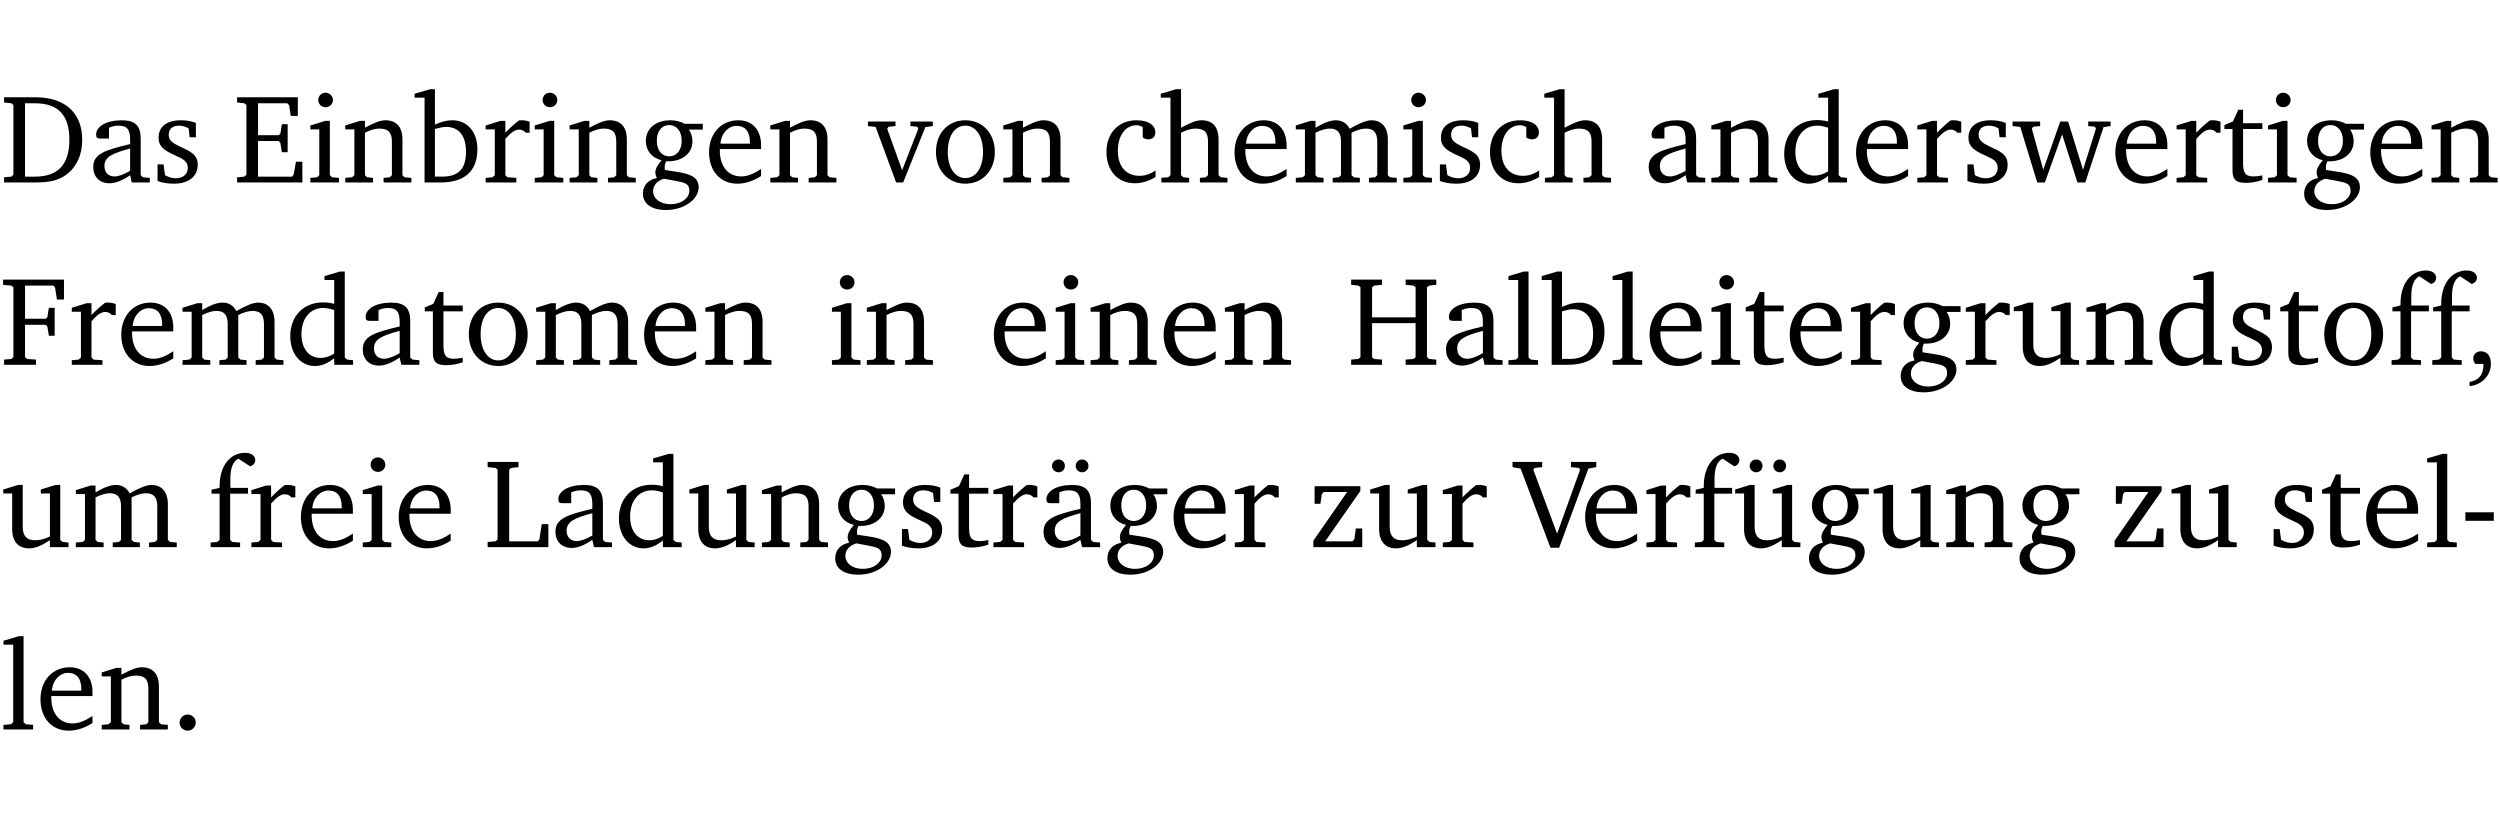 <?xml version="1.0" encoding="UTF-8" standalone="no"?>
<svg
   width="188.508pt"
   height="63.08pt"
   viewBox="0 0 188.508 63.08"
   version="1.2"
   id="svg385"
   sodipodi:docname="36ff87f41f6b.pdf"
   xmlns:inkscape="http://www.inkscape.org/namespaces/inkscape"
   xmlns:sodipodi="http://sodipodi.sourceforge.net/DTD/sodipodi-0.dtd"
   xmlns:xlink="http://www.w3.org/1999/xlink"
   xmlns="http://www.w3.org/2000/svg"
   xmlns:svg="http://www.w3.org/2000/svg">
  <sodipodi:namedview
     id="namedview387"
     pagecolor="#ffffff"
     bordercolor="#000000"
     borderopacity="0.25"
     inkscape:showpageshadow="2"
     inkscape:pageopacity="0.0"
     inkscape:pagecheckerboard="0"
     inkscape:deskcolor="#d1d1d1"
     inkscape:document-units="pt" />
  <defs
     id="defs100">
    <g
       id="g98">
      <symbol
         overflow="visible"
         id="glyph0-0">
        <path
           style="stroke:none"
           d=""
           id="path2" />
      </symbol>
      <symbol
         overflow="visible"
         id="glyph0-1">
        <path
           style="stroke:none"
           d="M 2.672,-6.422 H 0.312 v 0.391 l 0.547,0.062 0.156,0.125 v 5.266 L 0.859,-0.438 0.312,-0.391 V 0 h 2.359 c 0.969,0 1.688,-0.109 2.344,-0.594 0.781,-0.594 1.188,-1.484 1.188,-2.625 0,-2 -1.266,-3.203 -3.531,-3.203 z m -0.781,0.453 h 0.75 c 1.75,0 2.594,0.891 2.594,2.75 0,1.859 -0.844,2.781 -2.594,2.781 h -0.75 z m 0,0"
           id="path5" />
      </symbol>
      <symbol
         overflow="visible"
         id="glyph0-2">
        <path
           style="stroke:none"
           d="M 3.188,-0.547 3.312,0 H 4.672 V -0.344 L 4.156,-0.391 3.984,-0.547 V -3.312 c 0,-0.969 -0.422,-1.375 -1.422,-1.375 -1.203,0 -1.938,0.484 -1.938,1.078 0,0.219 0.078,0.297 0.297,0.297 H 1.594 V -4.125 c 0.25,-0.109 0.484,-0.156 0.719,-0.156 0.688,0 0.875,0.328 0.875,1.078 v 0.312 C 1.281,-2.438 0.406,-2.156 0.406,-1.156 c 0,0.719 0.469,1.219 1.219,1.219 0.453,0 0.969,-0.203 1.562,-0.609 z m 0,-0.328 C 2.719,-0.609 2.328,-0.453 2.016,-0.453 1.531,-0.453 1.25,-0.766 1.25,-1.234 1.25,-1.938 1.844,-2.188 3.188,-2.562 Z m 0,0"
           id="path8" />
      </symbol>
      <symbol
         overflow="visible"
         id="glyph0-3">
        <path
           style="stroke:none"
           d="M 3.297,-4.484 C 2.969,-4.625 2.594,-4.688 2.172,-4.688 c -1.094,0 -1.688,0.484 -1.688,1.328 0,0.641 0.422,0.953 1.234,1.312 0.625,0.281 0.969,0.453 0.969,0.953 0,0.453 -0.344,0.781 -0.906,0.781 -0.266,0 -0.531,-0.078 -0.812,-0.234 l -0.109,-0.812 H 0.406 v 1.25 c 0.328,0.125 0.75,0.203 1.234,0.203 1.125,0 1.797,-0.547 1.797,-1.438 0,-0.359 -0.141,-0.641 -0.375,-0.828 -0.312,-0.25 -0.672,-0.391 -1,-0.547 C 1.516,-2.984 1.25,-3.188 1.25,-3.594 c 0,-0.438 0.281,-0.688 0.781,-0.688 0.234,0 0.469,0.062 0.719,0.203 l 0.078,0.672 h 0.469 z m 0,0"
           id="path11" />
      </symbol>
      <symbol
         overflow="visible"
         id="glyph0-4">
        <path
           style="stroke:none"
           d="M 0.312,0 H 5.234 V -1.562 H 4.75 l -0.172,0.969 -0.125,0.156 h -2.562 V -3.125 h 1.562 l 0.125,0.156 0.109,0.688 H 4.125 V -4.391 H 3.688 l -0.109,0.703 -0.125,0.125 h -1.562 V -5.969 H 4.094 l 0.141,0.141 0.125,0.812 h 0.531 v -1.406 H 0.312 v 0.391 l 0.547,0.062 0.156,0.125 v 5.266 L 0.859,-0.438 0.312,-0.391 Z m 0,0"
           id="path14" />
      </symbol>
      <symbol
         overflow="visible"
         id="glyph0-5">
        <path
           style="stroke:none"
           d="m 1.469,-6.766 c -0.297,0 -0.547,0.234 -0.547,0.547 0,0.312 0.25,0.547 0.547,0.547 0.312,0 0.562,-0.234 0.562,-0.547 0,-0.297 -0.25,-0.547 -0.562,-0.547 z m -0.031,2.125 -1.109,0.344 V -4 H 1 v 3.453 L 0.844,-0.391 0.328,-0.344 V 0 h 2.156 V -0.344 L 1.969,-0.391 1.797,-0.547 v -4.094 z m 0,0"
           id="path17" />
      </symbol>
      <symbol
         overflow="visible"
         id="glyph0-6">
        <path
           style="stroke:none"
           d="M 0.281,0 H 2.375 V -0.344 L 1.922,-0.391 1.766,-0.547 V -3.75 c 0.406,-0.203 0.766,-0.312 1.062,-0.312 0.703,0 0.969,0.281 0.969,0.984 v 2.531 l -0.156,0.156 -0.469,0.047 V 0 h 2.094 V -0.344 L 4.75,-0.391 4.594,-0.547 v -2.688 c 0,-0.969 -0.469,-1.453 -1.297,-1.453 -0.406,0 -0.891,0.219 -1.531,0.562 v -0.516 h -0.375 L 0.281,-4.297 V -4 h 0.688 v 3.453 L 0.797,-0.391 0.281,-0.344 Z m 0,0"
           id="path20" />
      </symbol>
      <symbol
         overflow="visible"
         id="glyph0-7">
        <path
           style="stroke:none"
           d="M 1.25,-7.031 0.078,-6.688 v 0.297 h 0.75 V 0 h 1.219 C 3.875,0 4.812,-0.875 4.812,-2.516 4.812,-3.812 4.047,-4.688 2.922,-4.688 c -0.422,0 -0.844,0.109 -1.312,0.328 V -7.031 Z M 1.609,-0.438 V -4.031 C 1.938,-4.125 2.219,-4.188 2.453,-4.188 c 0.953,0 1.5,0.656 1.5,1.859 0,1.312 -0.562,1.891 -1.812,1.891 -0.047,0 -0.234,0 -0.531,0 z m 0,0"
           id="path23" />
      </symbol>
      <symbol
         overflow="visible"
         id="glyph0-8">
        <path
           style="stroke:none"
           d="m 0.281,0 h 2.312 V -0.344 L 1.922,-0.391 1.766,-0.547 V -3.281 c 0.391,-0.453 0.719,-0.703 1.031,-0.703 0.203,0 0.375,0.078 0.5,0.234 H 3.594 V -4.578 C 3.391,-4.656 3.219,-4.688 3.016,-4.688 c -0.078,0 -0.156,0 -0.234,0.016 C 2.438,-4.406 2.094,-4.094 1.766,-3.75 v -0.891 h -0.375 L 0.281,-4.297 V -4 h 0.688 v 3.453 L 0.797,-0.391 0.281,-0.344 Z m 0,0"
           id="path26" />
      </symbol>
      <symbol
         overflow="visible"
         id="glyph0-9">
        <path
           style="stroke:none"
           d="M 3.531,-4.422 C 3.172,-4.609 2.812,-4.688 2.453,-4.688 c -1.141,0 -1.859,0.641 -1.859,1.562 0,0.719 0.453,1.281 1.188,1.453 -0.312,0.359 -0.469,0.656 -0.469,0.906 0,0.156 0.047,0.297 0.109,0.438 C 0.766,-0.219 0.375,0.234 0.375,0.844 0.375,1.609 1.016,2.078 2.109,2.078 2.844,2.078 3.5,1.859 4,1.453 4.375,1.141 4.578,0.734 4.578,0.375 c 0,-0.703 -0.5,-1 -1.625,-1.172 L 2.031,-0.938 c 0,-0.109 -0.016,-0.188 -0.016,-0.234 0,-0.141 0.047,-0.297 0.109,-0.422 0.062,0 0.109,0 0.156,0 1.109,0 1.828,-0.641 1.828,-1.5 0,-0.328 -0.078,-0.609 -0.266,-0.891 h 1.047 v -0.438 z m -1.172,0.094 c 0.547,0 0.938,0.453 0.938,1.188 0,0.719 -0.391,1.172 -0.938,1.172 -0.562,0 -0.938,-0.453 -0.938,-1.172 0,-0.734 0.375,-1.188 0.938,-1.188 z M 1.969,-0.281 2.891,-0.109 C 3.562,0.016 3.875,0.109 3.875,0.625 c 0,0.547 -0.578,1.016 -1.422,1.016 -0.797,0 -1.312,-0.438 -1.312,-0.984 0,-0.422 0.297,-0.781 0.828,-0.938 z m 0,0"
           id="path29" />
      </symbol>
      <symbol
         overflow="visible"
         id="glyph0-10">
        <path
           style="stroke:none"
           d="m 4.281,-1.016 c -0.547,0.359 -1.016,0.562 -1.5,0.562 -0.969,0 -1.609,-0.734 -1.609,-1.953 0,-0.031 0,-0.078 0,-0.109 H 4.281 c 0,-0.109 0,-0.203 0,-0.297 0,-1.172 -0.672,-1.875 -1.719,-1.875 -1.281,0 -2.203,0.984 -2.203,2.422 0,1.406 0.859,2.359 2.125,2.359 0.609,0 1.219,-0.203 1.797,-0.578 z M 3.438,-2.922 H 1.219 c 0.062,-0.812 0.609,-1.344 1.219,-1.344 0.641,0 1,0.422 1,1.203 0,0.047 0,0.094 0,0.141 z m 0,0"
           id="path32" />
      </symbol>
      <symbol
         overflow="visible"
         id="glyph0-11">
        <path
           style="stroke:none"
           d="M -0.047,-4.594 V -4.25 L 0.531,-4.188 2.078,0 h 0.531 L 4.281,-4.172 4.844,-4.25 V -4.594 H 3.156 V -4.25 l 0.516,0.047 0.078,0.156 -1.219,3.125 -1.125,-3.125 0.109,-0.156 L 2.031,-4.25 v -0.344 z m 0,0"
           id="path35" />
      </symbol>
      <symbol
         overflow="visible"
         id="glyph0-12">
        <path
           style="stroke:none"
           d="m 2.578,-4.688 c -1.297,0 -2.219,0.953 -2.219,2.391 0,1.406 0.938,2.391 2.219,2.391 1.281,0 2.219,-0.984 2.219,-2.391 0,-1.422 -0.938,-2.391 -2.219,-2.391 z m 0,0.406 c 0.766,0 1.328,0.75 1.328,1.984 0,1.234 -0.562,1.969 -1.328,1.969 -0.766,0 -1.328,-0.75 -1.328,-1.969 0,-1.25 0.547,-1.984 1.328,-1.984 z m 0,0"
           id="path38" />
      </symbol>
      <symbol
         overflow="visible"
         id="glyph0-13">
        <path
           style="stroke:none"
           d="m 4.062,-0.406 v -0.5 C 3.656,-0.625 3.266,-0.5 2.844,-0.5 c -0.984,0 -1.625,-0.688 -1.625,-1.875 0,-1.203 0.594,-1.938 1.406,-1.938 0.172,0 0.312,0.047 0.469,0.141 v 0.781 C 3.234,-3.297 3.375,-3.25 3.516,-3.25 c 0.328,0 0.531,-0.203 0.531,-0.516 C 4.047,-4.312 3.531,-4.688 2.625,-4.688 c -1.344,0 -2.266,0.953 -2.266,2.391 0,1.406 0.844,2.359 2.141,2.359 0.516,0 1.031,-0.156 1.562,-0.469 z m 0,0"
           id="path41" />
      </symbol>
      <symbol
         overflow="visible"
         id="glyph0-14">
        <path
           style="stroke:none"
           d="M 1.344,-7.031 0.188,-6.688 v 0.297 h 0.734 v 5.844 L 0.75,-0.391 0.234,-0.344 V 0 h 2.094 V -0.344 L 1.891,-0.391 1.719,-0.547 V -3.75 c 0.406,-0.203 0.766,-0.312 1.062,-0.312 0.703,0 0.969,0.281 0.969,0.984 v 2.531 l -0.172,0.156 -0.438,0.047 V 0 H 5.219 v -0.344 l -0.5,-0.047 -0.172,-0.156 v -2.688 c 0,-0.969 -0.453,-1.453 -1.281,-1.453 -0.422,0 -0.906,0.219 -1.547,0.562 v -2.906 z m 0,0"
           id="path44" />
      </symbol>
      <symbol
         overflow="visible"
         id="glyph0-15">
        <path
           style="stroke:none"
           d="M 4.344,-4.047 C 4.125,-4.469 3.766,-4.688 3.297,-4.688 c -0.406,0 -0.906,0.188 -1.531,0.562 v -0.516 h -0.375 L 0.281,-4.297 V -4 h 0.688 v 3.453 L 0.797,-0.391 0.281,-0.344 V 0 H 2.375 V -0.344 L 1.922,-0.391 1.766,-0.547 V -3.75 C 2.188,-3.953 2.531,-4.062 2.844,-4.062 c 0.578,0 0.844,0.312 0.844,0.984 v 2.531 L 3.531,-0.391 3.062,-0.344 V 0 H 5.109 V -0.344 L 4.656,-0.391 4.484,-0.547 V -3.75 c 0.406,-0.203 0.781,-0.312 1.078,-0.312 0.594,0 0.859,0.312 0.859,0.984 v 2.531 L 6.25,-0.391 5.797,-0.344 V 0 h 2.094 V -0.344 L 7.375,-0.391 7.219,-0.547 v -2.688 c 0,-0.953 -0.484,-1.453 -1.234,-1.453 -0.375,0 -0.922,0.219 -1.641,0.641 z m 0,0"
           id="path47" />
      </symbol>
      <symbol
         overflow="visible"
         id="glyph0-16">
        <path
           style="stroke:none"
           d="M 3.656,-6.391 V -4.594 C 3.359,-4.672 3.078,-4.703 2.812,-4.703 c -1.453,0 -2.469,1.016 -2.469,2.547 0,1.344 0.797,2.25 1.844,2.25 0.531,0 0.984,-0.203 1.469,-0.594 V 0 H 5.078 V -0.344 L 4.625,-0.391 4.453,-0.547 V -7.031 H 4.094 L 2.922,-6.688 v 0.297 z m 0,5.547 C 3.312,-0.625 2.969,-0.516 2.625,-0.516 c -0.859,0 -1.438,-0.672 -1.438,-1.797 0,-1.203 0.672,-1.969 1.641,-1.969 0.219,0 0.516,0.047 0.828,0.156 z m 0,0"
           id="path50" />
      </symbol>
      <symbol
         overflow="visible"
         id="glyph0-17">
        <path
           style="stroke:none"
           d="M -0.016,-4.594 V -4.25 L 0.562,-4.188 1.844,0 H 2.422 L 3.719,-3.625 4.875,0 H 5.469 L 6.844,-4.172 7.375,-4.25 V -4.594 H 5.688 V -4.25 l 0.516,0.047 0.062,0.156 -0.969,3.094 -1.125,-3.641 H 3.578 L 2.297,-0.953 1.438,-4.047 1.547,-4.203 2.062,-4.25 v -0.344 z m 0,0"
           id="path53" />
      </symbol>
      <symbol
         overflow="visible"
         id="glyph0-18">
        <path
           style="stroke:none"
           d="m 0.844,-4.031 v 3.094 c 0,0.672 0.203,0.969 1,0.969 0.359,0 0.797,-0.062 1.25,-0.219 v -0.344 c -0.219,0.047 -0.438,0.078 -0.672,0.078 -0.656,0 -0.781,-0.328 -0.781,-1.047 V -4.031 H 3.094 v -0.438 H 1.641 V -5.484 H 1.281 L 0.875,-4.594 0.234,-4.328 v 0.297 z m 0,0"
           id="path56" />
      </symbol>
      <symbol
         overflow="visible"
         id="glyph0-19">
        <path
           style="stroke:none"
           d="M 0.312,0 H 2.719 V -0.391 L 2.047,-0.438 1.891,-0.578 v -2.438 h 1.562 L 3.578,-2.875 3.688,-2.188 H 4.125 V -4.297 H 3.688 l -0.109,0.703 -0.125,0.125 h -1.562 v -2.5 H 4.031 l 0.125,0.141 0.141,0.906 h 0.531 v -1.5 h -4.594 v 0.391 l 0.625,0.062 0.156,0.125 v 5.266 L 0.859,-0.438 0.312,-0.391 Z m 0,0"
           id="path59" />
      </symbol>
      <symbol
         overflow="visible"
         id="glyph0-20">
        <path
           style="stroke:none"
           d="m 0.312,-6.422 v 0.391 l 0.547,0.062 0.156,0.125 v 5.266 L 0.859,-0.438 0.312,-0.391 V 0 H 2.641 V -0.391 L 2.047,-0.438 1.891,-0.578 v -2.562 h 3.281 v 2.562 L 5.016,-0.438 4.422,-0.391 V 0 h 2.312 V -0.391 L 6.203,-0.438 6.031,-0.578 V -5.844 l 0.172,-0.125 0.531,-0.062 v -0.391 h -2.312 v 0.391 l 0.594,0.062 0.156,0.125 v 2.266 H 1.891 V -5.844 l 0.156,-0.125 0.594,-0.062 v -0.391 z m 0,0"
           id="path62" />
      </symbol>
      <symbol
         overflow="visible"
         id="glyph0-21">
        <path
           style="stroke:none"
           d="M 0.266,0 H 2.5 V -0.344 L 1.953,-0.391 1.781,-0.547 V -7.031 H 1.422 l -1.156,0.344 v 0.297 H 1 v 5.844 l -0.172,0.156 -0.562,0.047 z m 0,0"
           id="path65" />
      </symbol>
      <symbol
         overflow="visible"
         id="glyph0-22">
        <path
           style="stroke:none"
           d="M 1.359,-4.688 0.25,-4.344 v 0.297 H 0.922 V -1.375 c 0,0.969 0.469,1.469 1.281,1.469 0.469,0 0.984,-0.219 1.562,-0.625 V 0 h 1.406 V -0.344 L 4.719,-0.391 4.547,-0.547 V -4.688 H 4.188 l -1.109,0.344 v 0.297 h 0.688 v 3.25 C 3.359,-0.609 3,-0.516 2.656,-0.516 c -0.641,0 -0.938,-0.328 -0.938,-1.016 V -4.688 Z m 0,0"
           id="path68" />
      </symbol>
      <symbol
         overflow="visible"
         id="glyph0-23">
        <path
           style="stroke:none"
           d="M 0.281,0 H 2.5 V -0.344 L 1.906,-0.391 1.75,-0.547 V -4.031 h 1.344 v -0.438 H 1.766 v -0.703 c 0,-0.797 0.203,-1.297 0.609,-1.5 L 3.25,-6.094 c 0.25,-0.062 0.391,-0.25 0.391,-0.469 0,-0.312 -0.297,-0.547 -0.75,-0.547 -1.125,0 -1.938,0.938 -1.938,2.531 0,0.031 0,0.062 0,0.109 L 0.344,-4.328 v 0.297 h 0.609 v 3.484 l -0.172,0.156 -0.5,0.047 z m 0,0"
           id="path71" />
      </symbol>
      <symbol
         overflow="visible"
         id="glyph0-24">
        <path
           style="stroke:none"
           d="m 0.375,1.609 c 0.969,-0.094 1.609,-0.844 1.609,-1.672 0,-0.609 -0.281,-0.953 -0.766,-0.953 -0.312,0 -0.562,0.219 -0.562,0.531 0,0.172 0.047,0.297 0.156,0.422 h 0.609 c 0,0.031 0,0.078 0,0.094 0,0.703 -0.344,1.141 -1.047,1.266 z m 0,0"
           id="path74" />
      </symbol>
      <symbol
         overflow="visible"
         id="glyph0-25">
        <path
           style="stroke:none"
           d="M 0.266,0 H 4.844 v -1.734 h -0.5 l -0.172,1.141 -0.125,0.156 h -2.156 v -5.406 l 0.156,-0.125 0.547,-0.062 V -6.422 H 0.266 v 0.391 l 0.594,0.062 0.156,0.125 v 5.266 l -0.156,0.141 -0.594,0.047 z m 0,0"
           id="path77" />
      </symbol>
      <symbol
         overflow="visible"
         id="glyph0-26">
        <path
           style="stroke:none"
           d="M 3.188,-0.547 3.312,0 H 4.672 V -0.344 L 4.156,-0.391 3.984,-0.547 V -3.312 c 0,-0.969 -0.422,-1.375 -1.422,-1.375 -1.203,0 -1.938,0.484 -1.938,1.078 0,0.219 0.078,0.297 0.297,0.297 H 1.594 V -4.125 c 0.25,-0.109 0.484,-0.156 0.719,-0.156 0.688,0 0.875,0.328 0.875,1.078 v 0.312 C 1.281,-2.438 0.406,-2.156 0.406,-1.156 c 0,0.719 0.469,1.219 1.219,1.219 0.453,0 0.969,-0.203 1.562,-0.609 z m 0,-0.328 C 2.719,-0.609 2.328,-0.453 2.016,-0.453 1.531,-0.453 1.25,-0.766 1.25,-1.234 1.25,-1.938 1.844,-2.188 3.188,-2.562 Z M 1.547,-6.609 c -0.281,0 -0.5,0.219 -0.5,0.484 0,0.266 0.219,0.484 0.5,0.484 0.266,0 0.469,-0.219 0.469,-0.484 0,-0.266 -0.203,-0.484 -0.469,-0.484 z m 1.766,0 c -0.266,0 -0.484,0.219 -0.484,0.484 0,0.266 0.219,0.484 0.484,0.484 0.266,0 0.484,-0.219 0.484,-0.484 0,-0.266 -0.219,-0.484 -0.484,-0.484 z m 0,0"
           id="path80" />
      </symbol>
      <symbol
         overflow="visible"
         id="glyph0-27">
        <path
           style="stroke:none"
           d="M 0.438,0 H 4.125 V -1.406 H 3.641 L 3.531,-0.594 3.391,-0.438 h -2.062 l 2.656,-3.797 V -4.594 H 0.531 v 1.328 h 0.438 L 1.078,-4 1.219,-4.156 H 2.984 L 0.438,-0.484 Z m 0,0"
           id="path83" />
      </symbol>
      <symbol
         overflow="visible"
         id="glyph0-28">
        <path
           style="stroke:none"
           d="m -0.219,-6.422 v 0.391 l 0.609,0.109 2.25,5.969 h 0.656 L 5.5,-5.922 6.094,-6.031 V -6.422 H 4.188 v 0.391 l 0.594,0.062 0.094,0.125 -1.734,4.828 -1.797,-4.828 0.109,-0.125 0.562,-0.062 v -0.391 z m 0,0"
           id="path86" />
      </symbol>
      <symbol
         overflow="visible"
         id="glyph0-29">
        <path
           style="stroke:none"
           d="M 1.359,-4.688 0.25,-4.344 v 0.297 H 0.922 V -1.375 c 0,0.969 0.469,1.469 1.281,1.469 0.469,0 0.984,-0.219 1.562,-0.625 V 0 h 1.406 V -0.344 L 4.719,-0.391 4.547,-0.547 V -4.688 H 4.188 l -1.109,0.344 v 0.297 h 0.688 v 3.25 C 3.359,-0.609 3,-0.516 2.656,-0.516 c -0.641,0 -0.938,-0.328 -0.938,-1.016 V -4.688 Z M 1.844,-6.609 c -0.281,0 -0.5,0.219 -0.5,0.484 0,0.266 0.219,0.484 0.5,0.484 0.266,0 0.469,-0.219 0.469,-0.484 0,-0.266 -0.203,-0.484 -0.469,-0.484 z m 1.766,0 c -0.266,0 -0.484,0.219 -0.484,0.484 0,0.266 0.219,0.484 0.484,0.484 0.266,0 0.484,-0.219 0.484,-0.484 0,-0.266 -0.219,-0.484 -0.484,-0.484 z m 0,0"
           id="path89" />
      </symbol>
      <symbol
         overflow="visible"
         id="glyph0-30">
        <path
           style="stroke:none"
           d="m 0.453,-2.625 v 0.641 H 2.594 V -2.625 Z m 0,0"
           id="path92" />
      </symbol>
      <symbol
         overflow="visible"
         id="glyph0-31">
        <path
           style="stroke:none"
           d="M 1.328,-1.125 C 1,-1.125 0.719,-0.859 0.719,-0.516 0.719,-0.172 1,0.094 1.328,0.094 1.656,0.094 1.938,-0.188 1.938,-0.516 1.938,-0.859 1.656,-1.125 1.328,-1.125 Z m 0,0"
           id="path95" />
      </symbol>
    </g>
  </defs>
  <g
     id="surface1"
     transform="translate(-40.398,-104.995)">
    <path
       style="fill:none;stroke:#000000;stroke-width:0.01;stroke-linecap:butt;stroke-linejoin:miter;stroke-miterlimit:10;stroke-opacity:0.01"
       d="M -5.625e-4,-0.001 H 188.507"
       transform="matrix(1,0,0,-1,40.399,104.999)"
       id="path102" />
    <g
       style="fill:#000000;fill-opacity:1"
       id="g110">
      <use
         xlink:href="#glyph0-1"
         x="40.394"
         y="118.752"
         id="use104" />
      <use
         xlink:href="#glyph0-2"
         x="47.022"
         y="118.752"
         id="use106" />
      <use
         xlink:href="#glyph0-3"
         x="51.871"
         y="118.752"
         id="use108" />
    </g>
    <g
       style="fill:#000000;fill-opacity:1"
       id="g132">
      <use
         xlink:href="#glyph0-4"
         x="57.963"
         y="118.752"
         id="use112" />
      <use
         xlink:href="#glyph0-5"
         x="63.472"
         y="118.752"
         id="use114" />
      <use
         xlink:href="#glyph0-6"
         x="66.15"
         y="118.752"
         id="use116" />
      <use
         xlink:href="#glyph0-7"
         x="71.583"
         y="118.752"
         id="use118" />
      <use
         xlink:href="#glyph0-8"
         x="76.738"
         y="118.752"
         id="use120" />
      <use
         xlink:href="#glyph0-5"
         x="80.391"
         y="118.752"
         id="use122" />
      <use
         xlink:href="#glyph0-6"
         x="83.069"
         y="118.752"
         id="use124" />
      <use
         xlink:href="#glyph0-9"
         x="88.502"
         y="118.752"
         id="use126" />
      <use
         xlink:href="#glyph0-10"
         x="93.504"
         y="118.752"
         id="use128" />
      <use
         xlink:href="#glyph0-6"
         x="98.2"
         y="118.752"
         id="use130" />
    </g>
    <g
       style="fill:#000000;fill-opacity:1"
       id="g140">
      <use
         xlink:href="#glyph0-11"
         x="105.89"
         y="118.752"
         id="use134" />
      <use
         xlink:href="#glyph0-12"
         x="110.614"
         y="118.752"
         id="use136" />
      <use
         xlink:href="#glyph0-6"
         x="115.769"
         y="118.752"
         id="use138" />
    </g>
    <g
       style="fill:#000000;fill-opacity:1"
       id="g158">
      <use
         xlink:href="#glyph0-13"
         x="123.469"
         y="118.752"
         id="use142" />
      <use
         xlink:href="#glyph0-14"
         x="127.734"
         y="118.752"
         id="use144" />
      <use
         xlink:href="#glyph0-10"
         x="133.128"
         y="118.752"
         id="use146" />
      <use
         xlink:href="#glyph0-15"
         x="137.825"
         y="118.752"
         id="use148" />
      <use
         xlink:href="#glyph0-5"
         x="145.887"
         y="118.752"
         id="use150" />
      <use
         xlink:href="#glyph0-3"
         x="148.565"
         y="118.752"
         id="use152" />
      <use
         xlink:href="#glyph0-13"
         x="152.391"
         y="118.752"
         id="use154" />
      <use
         xlink:href="#glyph0-14"
         x="156.656"
         y="118.752"
         id="use156" />
    </g>
    <g
       style="fill:#000000;fill-opacity:1"
       id="g188">
      <use
         xlink:href="#glyph0-2"
         x="164.308"
         y="118.752"
         id="use160" />
      <use
         xlink:href="#glyph0-6"
         x="169.157"
         y="118.752"
         id="use162" />
      <use
         xlink:href="#glyph0-16"
         x="174.589"
         y="118.752"
         id="use164" />
      <use
         xlink:href="#glyph0-10"
         x="179.993"
         y="118.752"
         id="use166" />
      <use
         xlink:href="#glyph0-8"
         x="184.689"
         y="118.752"
         id="use168" />
      <use
         xlink:href="#glyph0-3"
         x="188.343"
         y="118.752"
         id="use170" />
      <use
         xlink:href="#glyph0-17"
         x="192.168"
         y="118.752"
         id="use172" />
      <use
         xlink:href="#glyph0-10"
         x="199.542"
         y="118.752"
         id="use174" />
      <use
         xlink:href="#glyph0-8"
         x="204.238"
         y="118.752"
         id="use176" />
      <use
         xlink:href="#glyph0-18"
         x="207.892"
         y="118.752"
         id="use178" />
      <use
         xlink:href="#glyph0-5"
         x="211.086"
         y="118.752"
         id="use180" />
      <use
         xlink:href="#glyph0-9"
         x="213.764"
         y="118.752"
         id="use182" />
      <use
         xlink:href="#glyph0-10"
         x="218.766"
         y="118.752"
         id="use184" />
      <use
         xlink:href="#glyph0-6"
         x="223.462"
         y="118.752"
         id="use186" />
    </g>
    <g
       style="fill:#000000;fill-opacity:1"
       id="g212">
      <use
         xlink:href="#glyph0-19"
         x="40.394"
         y="132.5"
         id="use190" />
      <use
         xlink:href="#glyph0-8"
         x="45.53"
         y="132.5"
         id="use192" />
      <use
         xlink:href="#glyph0-10"
         x="49.183"
         y="132.5"
         id="use194" />
      <use
         xlink:href="#glyph0-15"
         x="53.88"
         y="132.5"
         id="use196" />
      <use
         xlink:href="#glyph0-16"
         x="61.942"
         y="132.5"
         id="use198" />
      <use
         xlink:href="#glyph0-2"
         x="67.346"
         y="132.5"
         id="use200" />
      <use
         xlink:href="#glyph0-18"
         x="72.195"
         y="132.5"
         id="use202" />
      <use
         xlink:href="#glyph0-12"
         x="75.389"
         y="132.5"
         id="use204" />
      <use
         xlink:href="#glyph0-15"
         x="80.545"
         y="132.5"
         id="use206" />
      <use
         xlink:href="#glyph0-10"
         x="88.607"
         y="132.5"
         id="use208" />
      <use
         xlink:href="#glyph0-6"
         x="93.303"
         y="132.5"
         id="use210" />
    </g>
    <g
       style="fill:#000000;fill-opacity:1"
       id="g218">
      <use
         xlink:href="#glyph0-5"
         x="102.8"
         y="132.5"
         id="use214" />
      <use
         xlink:href="#glyph0-6"
         x="105.478"
         y="132.5"
         id="use216" />
    </g>
    <g
       style="fill:#000000;fill-opacity:1"
       id="g230">
      <use
         xlink:href="#glyph0-10"
         x="114.976"
         y="132.5"
         id="use220" />
      <use
         xlink:href="#glyph0-5"
         x="119.672"
         y="132.5"
         id="use222" />
      <use
         xlink:href="#glyph0-6"
         x="122.35"
         y="132.5"
         id="use224" />
      <use
         xlink:href="#glyph0-10"
         x="127.782"
         y="132.5"
         id="use226" />
      <use
         xlink:href="#glyph0-6"
         x="132.478"
         y="132.5"
         id="use228" />
    </g>
    <g
       style="fill:#000000;fill-opacity:1"
       id="g272">
      <use
         xlink:href="#glyph0-20"
         x="141.966"
         y="132.5"
         id="use232" />
      <use
         xlink:href="#glyph0-2"
         x="149.024"
         y="132.5"
         id="use234" />
      <use
         xlink:href="#glyph0-21"
         x="153.873"
         y="132.5"
         id="use236" />
      <use
         xlink:href="#glyph0-7"
         x="156.57"
         y="132.5"
         id="use238" />
      <use
         xlink:href="#glyph0-21"
         x="161.725"
         y="132.5"
         id="use240" />
      <use
         xlink:href="#glyph0-10"
         x="164.423"
         y="132.5"
         id="use242" />
      <use
         xlink:href="#glyph0-5"
         x="169.119"
         y="132.5"
         id="use244" />
      <use
         xlink:href="#glyph0-18"
         x="171.797"
         y="132.5"
         id="use246" />
      <use
         xlink:href="#glyph0-10"
         x="174.991"
         y="132.5"
         id="use248" />
      <use
         xlink:href="#glyph0-8"
         x="179.687"
         y="132.5"
         id="use250" />
      <use
         xlink:href="#glyph0-9"
         x="183.341"
         y="132.5"
         id="use252" />
      <use
         xlink:href="#glyph0-8"
         x="188.343"
         y="132.5"
         id="use254" />
      <use
         xlink:href="#glyph0-22"
         x="191.996"
         y="132.5"
         id="use256" />
      <use
         xlink:href="#glyph0-6"
         x="197.438"
         y="132.5"
         id="use258" />
      <use
         xlink:href="#glyph0-16"
         x="202.871"
         y="132.5"
         id="use260" />
      <use
         xlink:href="#glyph0-3"
         x="208.274"
         y="132.5"
         id="use262" />
      <use
         xlink:href="#glyph0-18"
         x="212.1"
         y="132.5"
         id="use264" />
      <use
         xlink:href="#glyph0-12"
         x="215.295"
         y="132.5"
         id="use266" />
      <use
         xlink:href="#glyph0-23"
         x="220.45"
         y="132.5"
         id="use268" />
      <use
         xlink:href="#glyph0-23"
         x="223.52"
         y="132.5"
         id="use270" />
    </g>
    <g
       style="fill:#000000;fill-opacity:1"
       id="g276">
      <use
         xlink:href="#glyph0-24"
         x="226.236"
         y="132.5"
         id="use274" />
    </g>
    <g
       style="fill:#000000;fill-opacity:1"
       id="g282">
      <use
         xlink:href="#glyph0-22"
         x="40.394"
         y="146.249"
         id="use278" />
      <use
         xlink:href="#glyph0-15"
         x="45.836"
         y="146.249"
         id="use280" />
    </g>
    <g
       style="fill:#000000;fill-opacity:1"
       id="g294">
      <use
         xlink:href="#glyph0-23"
         x="56.003"
         y="146.249"
         id="use284" />
      <use
         xlink:href="#glyph0-8"
         x="59.073"
         y="146.249"
         id="use286" />
      <use
         xlink:href="#glyph0-10"
         x="62.726"
         y="146.249"
         id="use288" />
      <use
         xlink:href="#glyph0-5"
         x="67.422"
         y="146.249"
         id="use290" />
      <use
         xlink:href="#glyph0-10"
         x="70.1"
         y="146.249"
         id="use292" />
    </g>
    <g
       style="fill:#000000;fill-opacity:1"
       id="g322">
      <use
         xlink:href="#glyph0-25"
         x="76.901"
         y="146.249"
         id="use296" />
      <use
         xlink:href="#glyph0-2"
         x="81.874"
         y="146.249"
         id="use298" />
      <use
         xlink:href="#glyph0-16"
         x="86.723"
         y="146.249"
         id="use300" />
      <use
         xlink:href="#glyph0-22"
         x="92.127"
         y="146.249"
         id="use302" />
      <use
         xlink:href="#glyph0-6"
         x="97.569"
         y="146.249"
         id="use304" />
      <use
         xlink:href="#glyph0-9"
         x="103.001"
         y="146.249"
         id="use306" />
      <use
         xlink:href="#glyph0-3"
         x="108.003"
         y="146.249"
         id="use308" />
      <use
         xlink:href="#glyph0-18"
         x="111.829"
         y="146.249"
         id="use310" />
      <use
         xlink:href="#glyph0-8"
         x="115.023"
         y="146.249"
         id="use312" />
      <use
         xlink:href="#glyph0-26"
         x="118.677"
         y="146.249"
         id="use314" />
      <use
         xlink:href="#glyph0-9"
         x="123.526"
         y="146.249"
         id="use316" />
      <use
         xlink:href="#glyph0-10"
         x="128.528"
         y="146.249"
         id="use318" />
      <use
         xlink:href="#glyph0-8"
         x="133.224"
         y="146.249"
         id="use320" />
    </g>
    <g
       style="fill:#000000;fill-opacity:1"
       id="g330">
      <use
         xlink:href="#glyph0-27"
         x="138.991"
         y="146.249"
         id="use324" />
      <use
         xlink:href="#glyph0-22"
         x="143.467"
         y="146.249"
         id="use326" />
      <use
         xlink:href="#glyph0-8"
         x="148.909"
         y="146.249"
         id="use328" />
    </g>
    <g
       style="fill:#000000;fill-opacity:1"
       id="g334">
      <use
         xlink:href="#glyph0-28"
         x="154.667"
         y="146.249"
         id="use332" />
    </g>
    <g
       style="fill:#000000;fill-opacity:1"
       id="g352">
      <use
         xlink:href="#glyph0-10"
         x="159.564"
         y="146.249"
         id="use336" />
      <use
         xlink:href="#glyph0-8"
         x="164.26"
         y="146.249"
         id="use338" />
      <use
         xlink:href="#glyph0-23"
         x="167.913"
         y="146.249"
         id="use340" />
      <use
         xlink:href="#glyph0-29"
         x="170.984"
         y="146.249"
         id="use342" />
      <use
         xlink:href="#glyph0-9"
         x="176.426"
         y="146.249"
         id="use344" />
      <use
         xlink:href="#glyph0-22"
         x="181.428"
         y="146.249"
         id="use346" />
      <use
         xlink:href="#glyph0-6"
         x="186.87"
         y="146.249"
         id="use348" />
      <use
         xlink:href="#glyph0-9"
         x="192.302"
         y="146.249"
         id="use350" />
    </g>
    <g
       style="fill:#000000;fill-opacity:1"
       id="g358">
      <use
         xlink:href="#glyph0-27"
         x="199.408"
         y="146.249"
         id="use354" />
      <use
         xlink:href="#glyph0-22"
         x="203.884"
         y="146.249"
         id="use356" />
    </g>
    <g
       style="fill:#000000;fill-opacity:1"
       id="g370">
      <use
         xlink:href="#glyph0-3"
         x="211.431"
         y="146.249"
         id="use360" />
      <use
         xlink:href="#glyph0-18"
         x="215.256"
         y="146.249"
         id="use362" />
      <use
         xlink:href="#glyph0-10"
         x="218.451"
         y="146.249"
         id="use364" />
      <use
         xlink:href="#glyph0-21"
         x="223.147"
         y="146.249"
         id="use366" />
      <use
         xlink:href="#glyph0-30"
         x="225.844"
         y="146.249"
         id="use368" />
    </g>
    <g
       style="fill:#000000;fill-opacity:1"
       id="g380">
      <use
         xlink:href="#glyph0-21"
         x="40.394"
         y="159.997"
         id="use372" />
      <use
         xlink:href="#glyph0-10"
         x="43.091"
         y="159.997"
         id="use374" />
      <use
         xlink:href="#glyph0-6"
         x="47.787"
         y="159.997"
         id="use376" />
      <use
         xlink:href="#glyph0-31"
         x="53.22"
         y="159.997"
         id="use378" />
    </g>
    <path
       style="fill:none;stroke:#000000;stroke-width:0.01;stroke-linecap:butt;stroke-linejoin:miter;stroke-miterlimit:10;stroke-opacity:0.01"
       d="M -5.625e-4,6.875e-4 H 188.507"
       transform="matrix(1,0,0,-1,40.399,168.071)"
       id="path382" />
  </g>
</svg>
